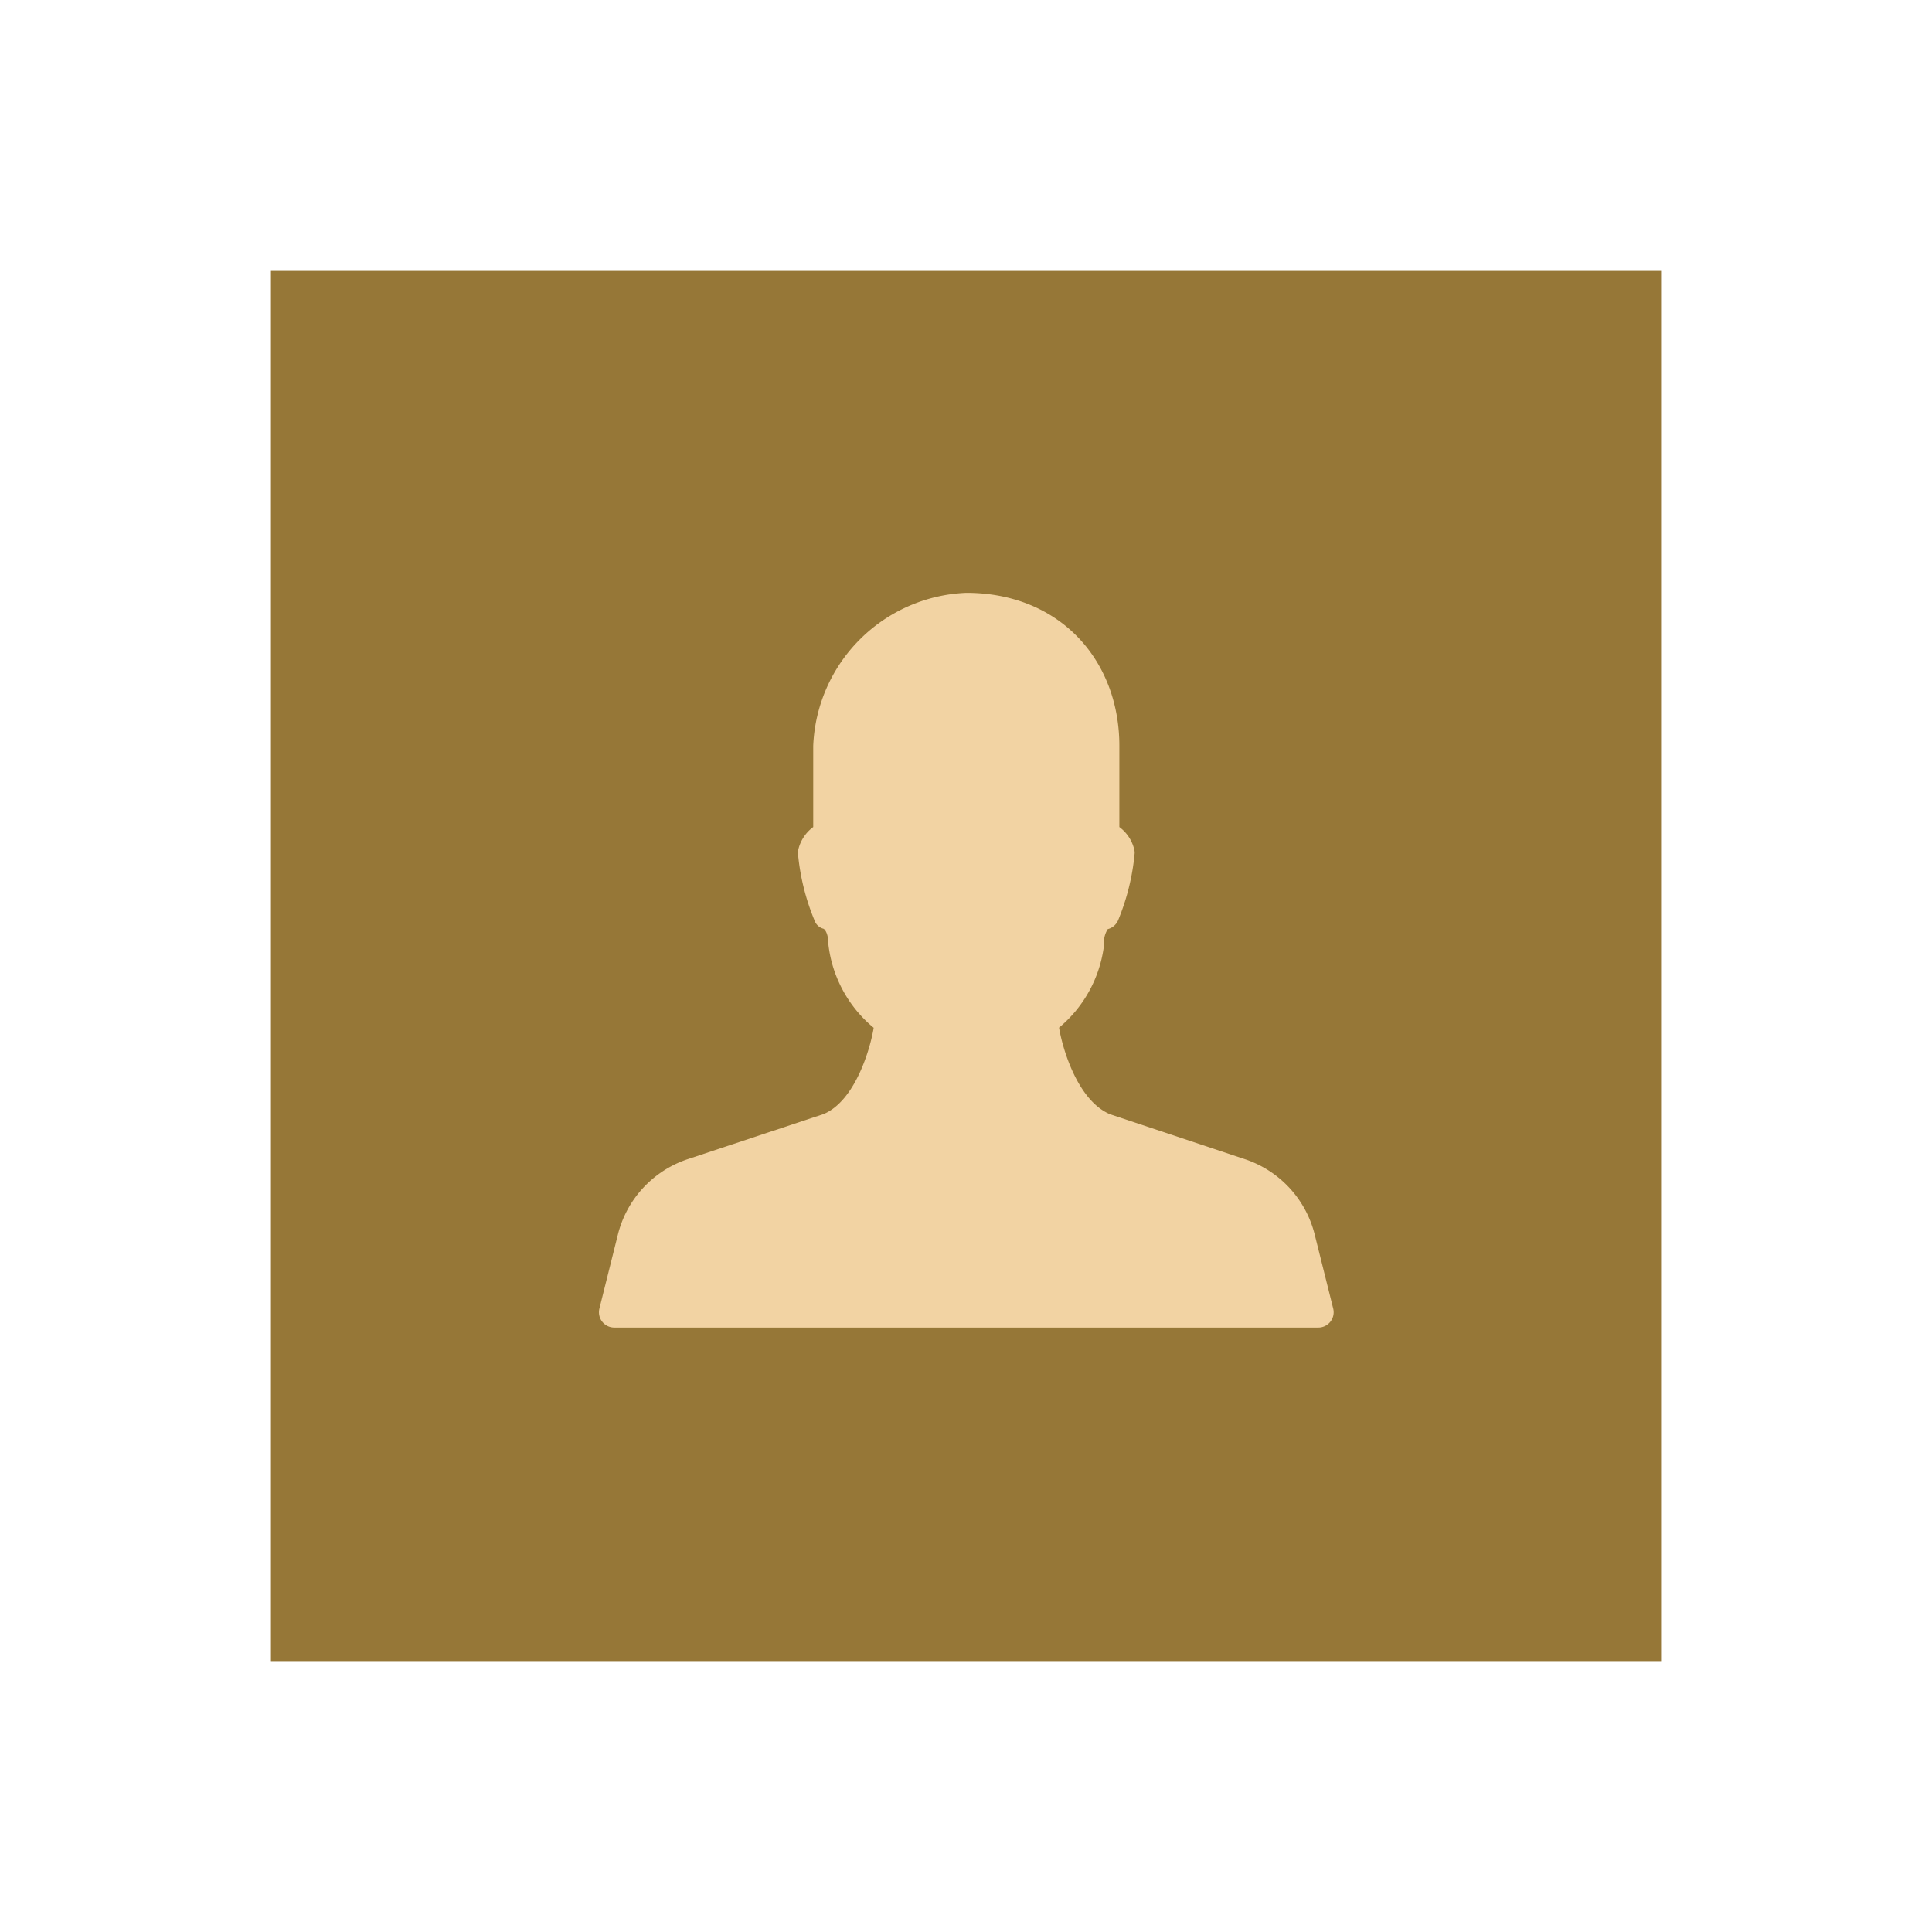 <svg xmlns="http://www.w3.org/2000/svg" xmlns:xlink="http://www.w3.org/1999/xlink" width="1059" height="1059" viewBox="0 0 1059 1059">
  <defs>
    <filter id="Rectangle_1651" x="0" y="0" width="1059" height="1059" filterUnits="userSpaceOnUse">
      <feOffset dy="3" input="SourceAlpha"/>
      <feGaussianBlur stdDeviation="49.5" result="blur"/>
      <feFlood flood-opacity="0.063"/>
      <feComposite operator="in" in2="blur"/>
      <feComposite in="SourceGraphic"/>
    </filter>
  </defs>
  <g id="Group_174" data-name="Group 174" transform="translate(148.886 145.5)">
    <g id="Group_117" data-name="Group 117" transform="translate(-0.001)">
      <g transform="matrix(1, 0, 0, 1, -148.88, -145.5)" filter="url(#Rectangle_1651)">
        <rect id="Rectangle_1651-2" data-name="Rectangle 1651" width="762" height="762" transform="translate(148.5 145.5)" fill="#967737"/>
      </g>
    </g>
    <path id="_892781" data-name="892781" d="M402.478,392.31l-10.068-40.273a58.479,58.479,0,0,0-38.344-41.6l-73.834-24.6c-18.006-7.5-26.244-36.5-28.024-47.506a69.772,69.772,0,0,0,24.667-45.358,13.679,13.679,0,0,1,2.03-8.642,8.389,8.389,0,0,0,5.755-5.034,125.418,125.418,0,0,0,8.995-36.665,8.065,8.065,0,0,0-.252-2.03,21.579,21.579,0,0,0-8.139-12.216V83.9c0-46.9-32.553-83.9-83.9-83.9a87.494,87.494,0,0,0-83.9,83.9v44.485a21.579,21.579,0,0,0-8.139,12.216,8.07,8.07,0,0,0-.252,2.03,125.425,125.425,0,0,0,8.995,36.682,7.132,7.132,0,0,0,5.034,4.816c.94.47,2.7,2.9,2.7,8.844a69.757,69.757,0,0,0,24.8,45.442c-1.762,10.991-9.951,39.971-27.453,47.287L48.662,310.439A58.48,58.48,0,0,0,10.336,352L.268,392.278a8.391,8.391,0,0,0,8.121,10.454H394.34a8.389,8.389,0,0,0,8.138-10.422Z" transform="translate(179.411 179.445)" fill="#f2d3a3"/>
  </g>
</svg>
